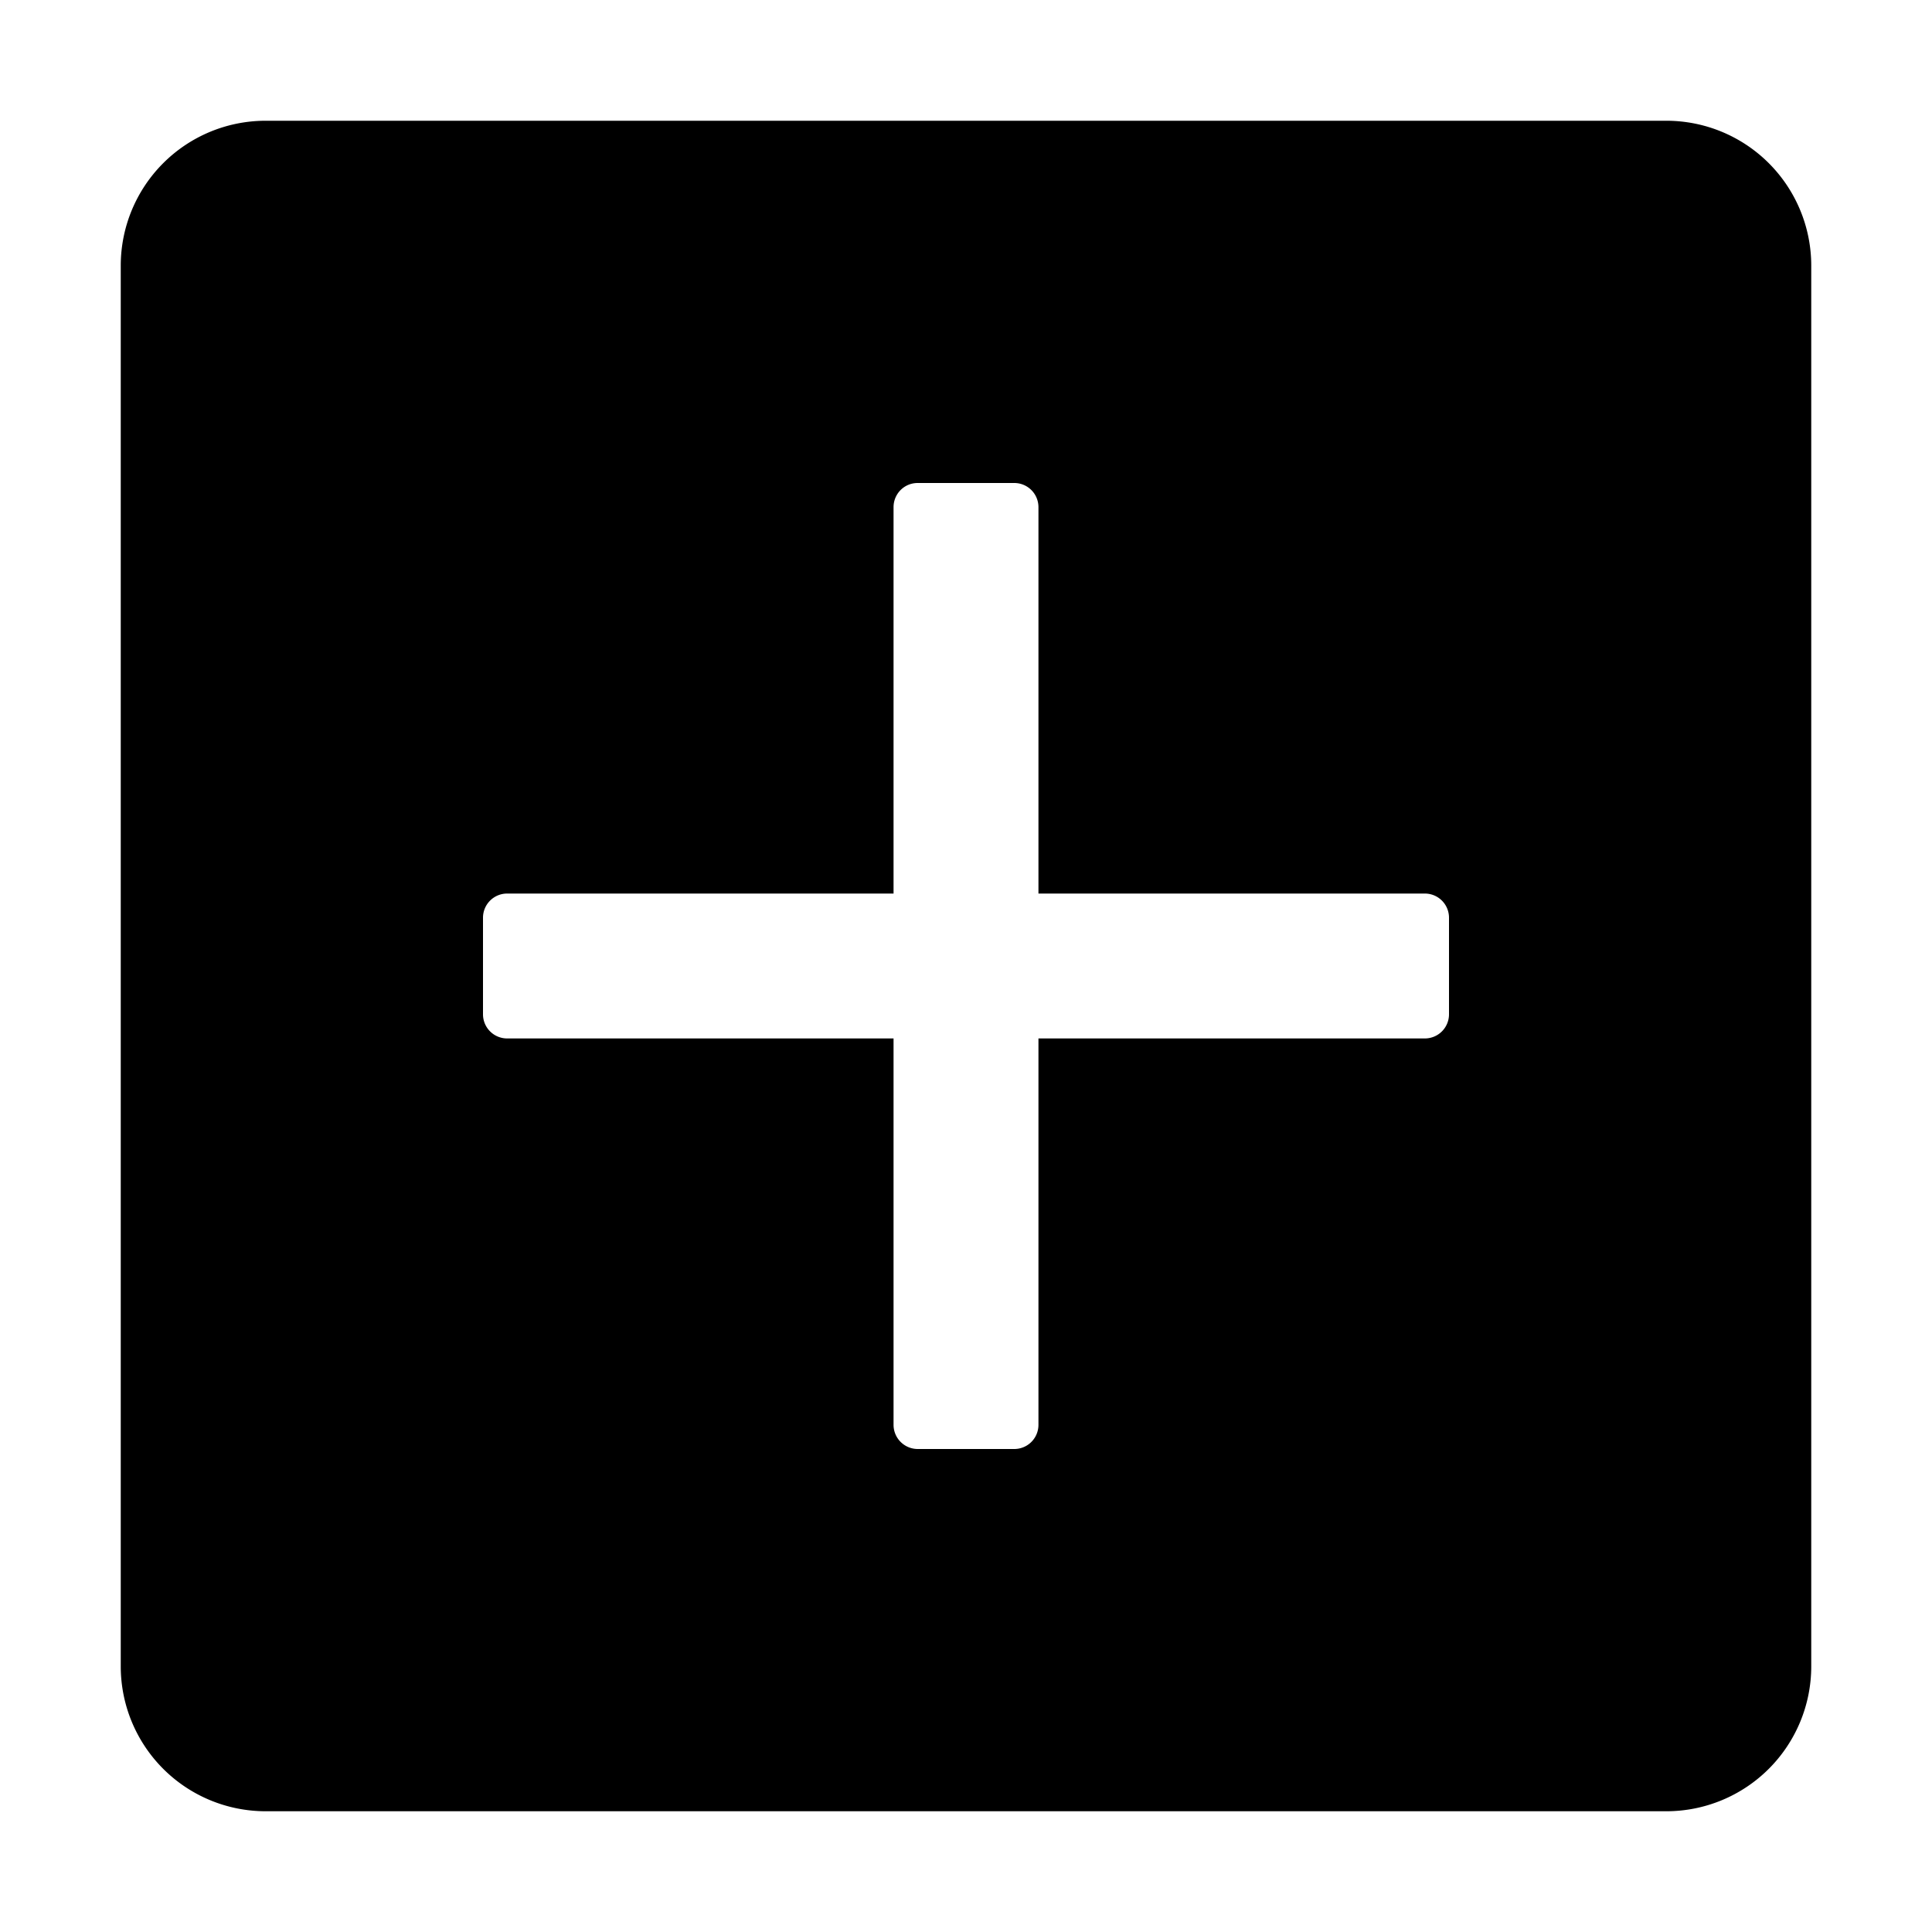 <svg width="24" height="24" viewBox="0 0 24 24"><path d="M3.3 1.5a1.8 1.8 0 0 0-1.8 1.8v17.4a1.8 1.8 0 0 0 1.8 1.8h17.4a1.8 1.8 0 0 0 1.8-1.8V3.3a1.8 1.8 0 0 0-1.8-1.8zm7.89 16.414a.3.3 0 0 1-.09-.214v-4.8H6.3a.3.3 0 0 1-.3-.3v-1.2a.3.3 0 0 1 .3-.3h4.8V6.3a.3.3 0 0 1 .16-.266A.3.3 0 0 1 11.4 6h1.2a.3.3 0 0 1 .3.3v4.8h4.8a.3.3 0 0 1 .3.3v1.2a.3.3 0 0 1-.3.3h-4.8v4.8a.3.3 0 0 1-.3.3h-1.2a.3.3 0 0 1-.21-.086"/></svg>